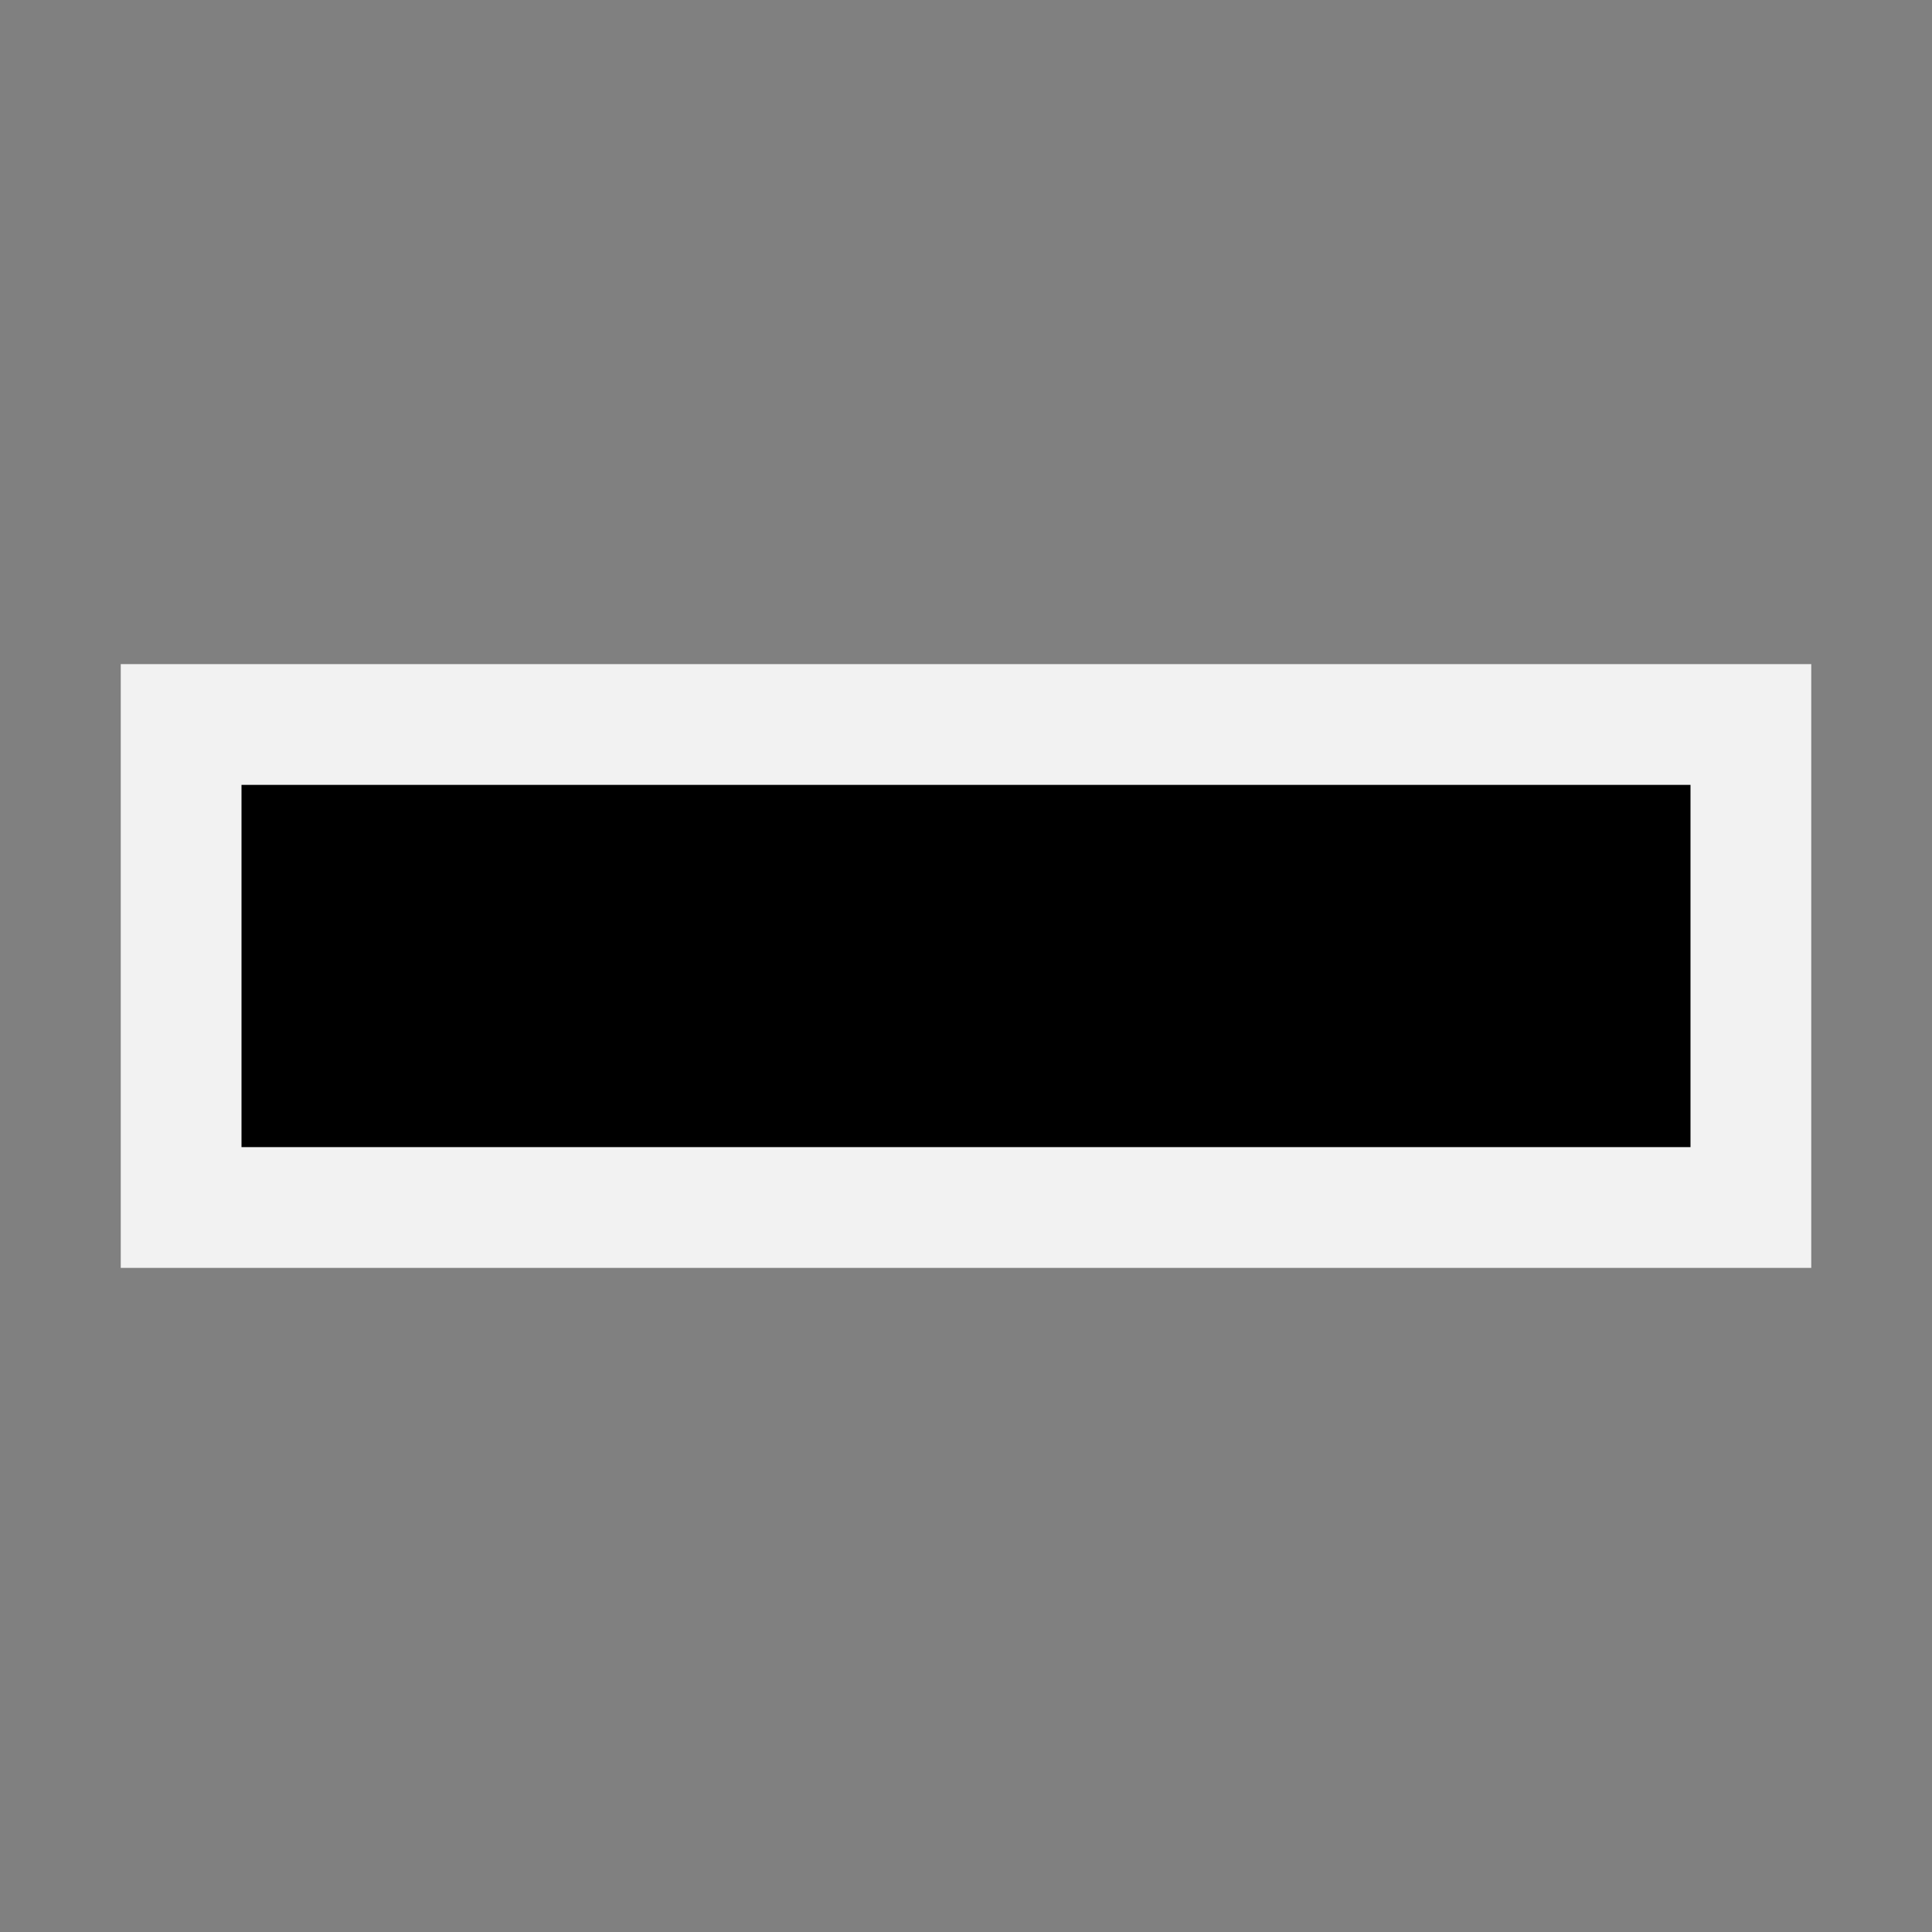 <?xml version="1.0" encoding="UTF-8"?>
<svg xmlns="http://www.w3.org/2000/svg" width="160" height="160" viewBox="0 0 160 160">
<rect x="0" y="0" width="160" height="160" fill="#808080" stroke="none"/>
<path id="bg" style="fill:#f2f2f2;stroke:none" d="m 150,55 v 50 H 10 V 55 Z" />
<path id="fg" style="fill:#000000;stroke:none" d="M 20,65 H 140 V 95 H 20 Z" />
</svg>

